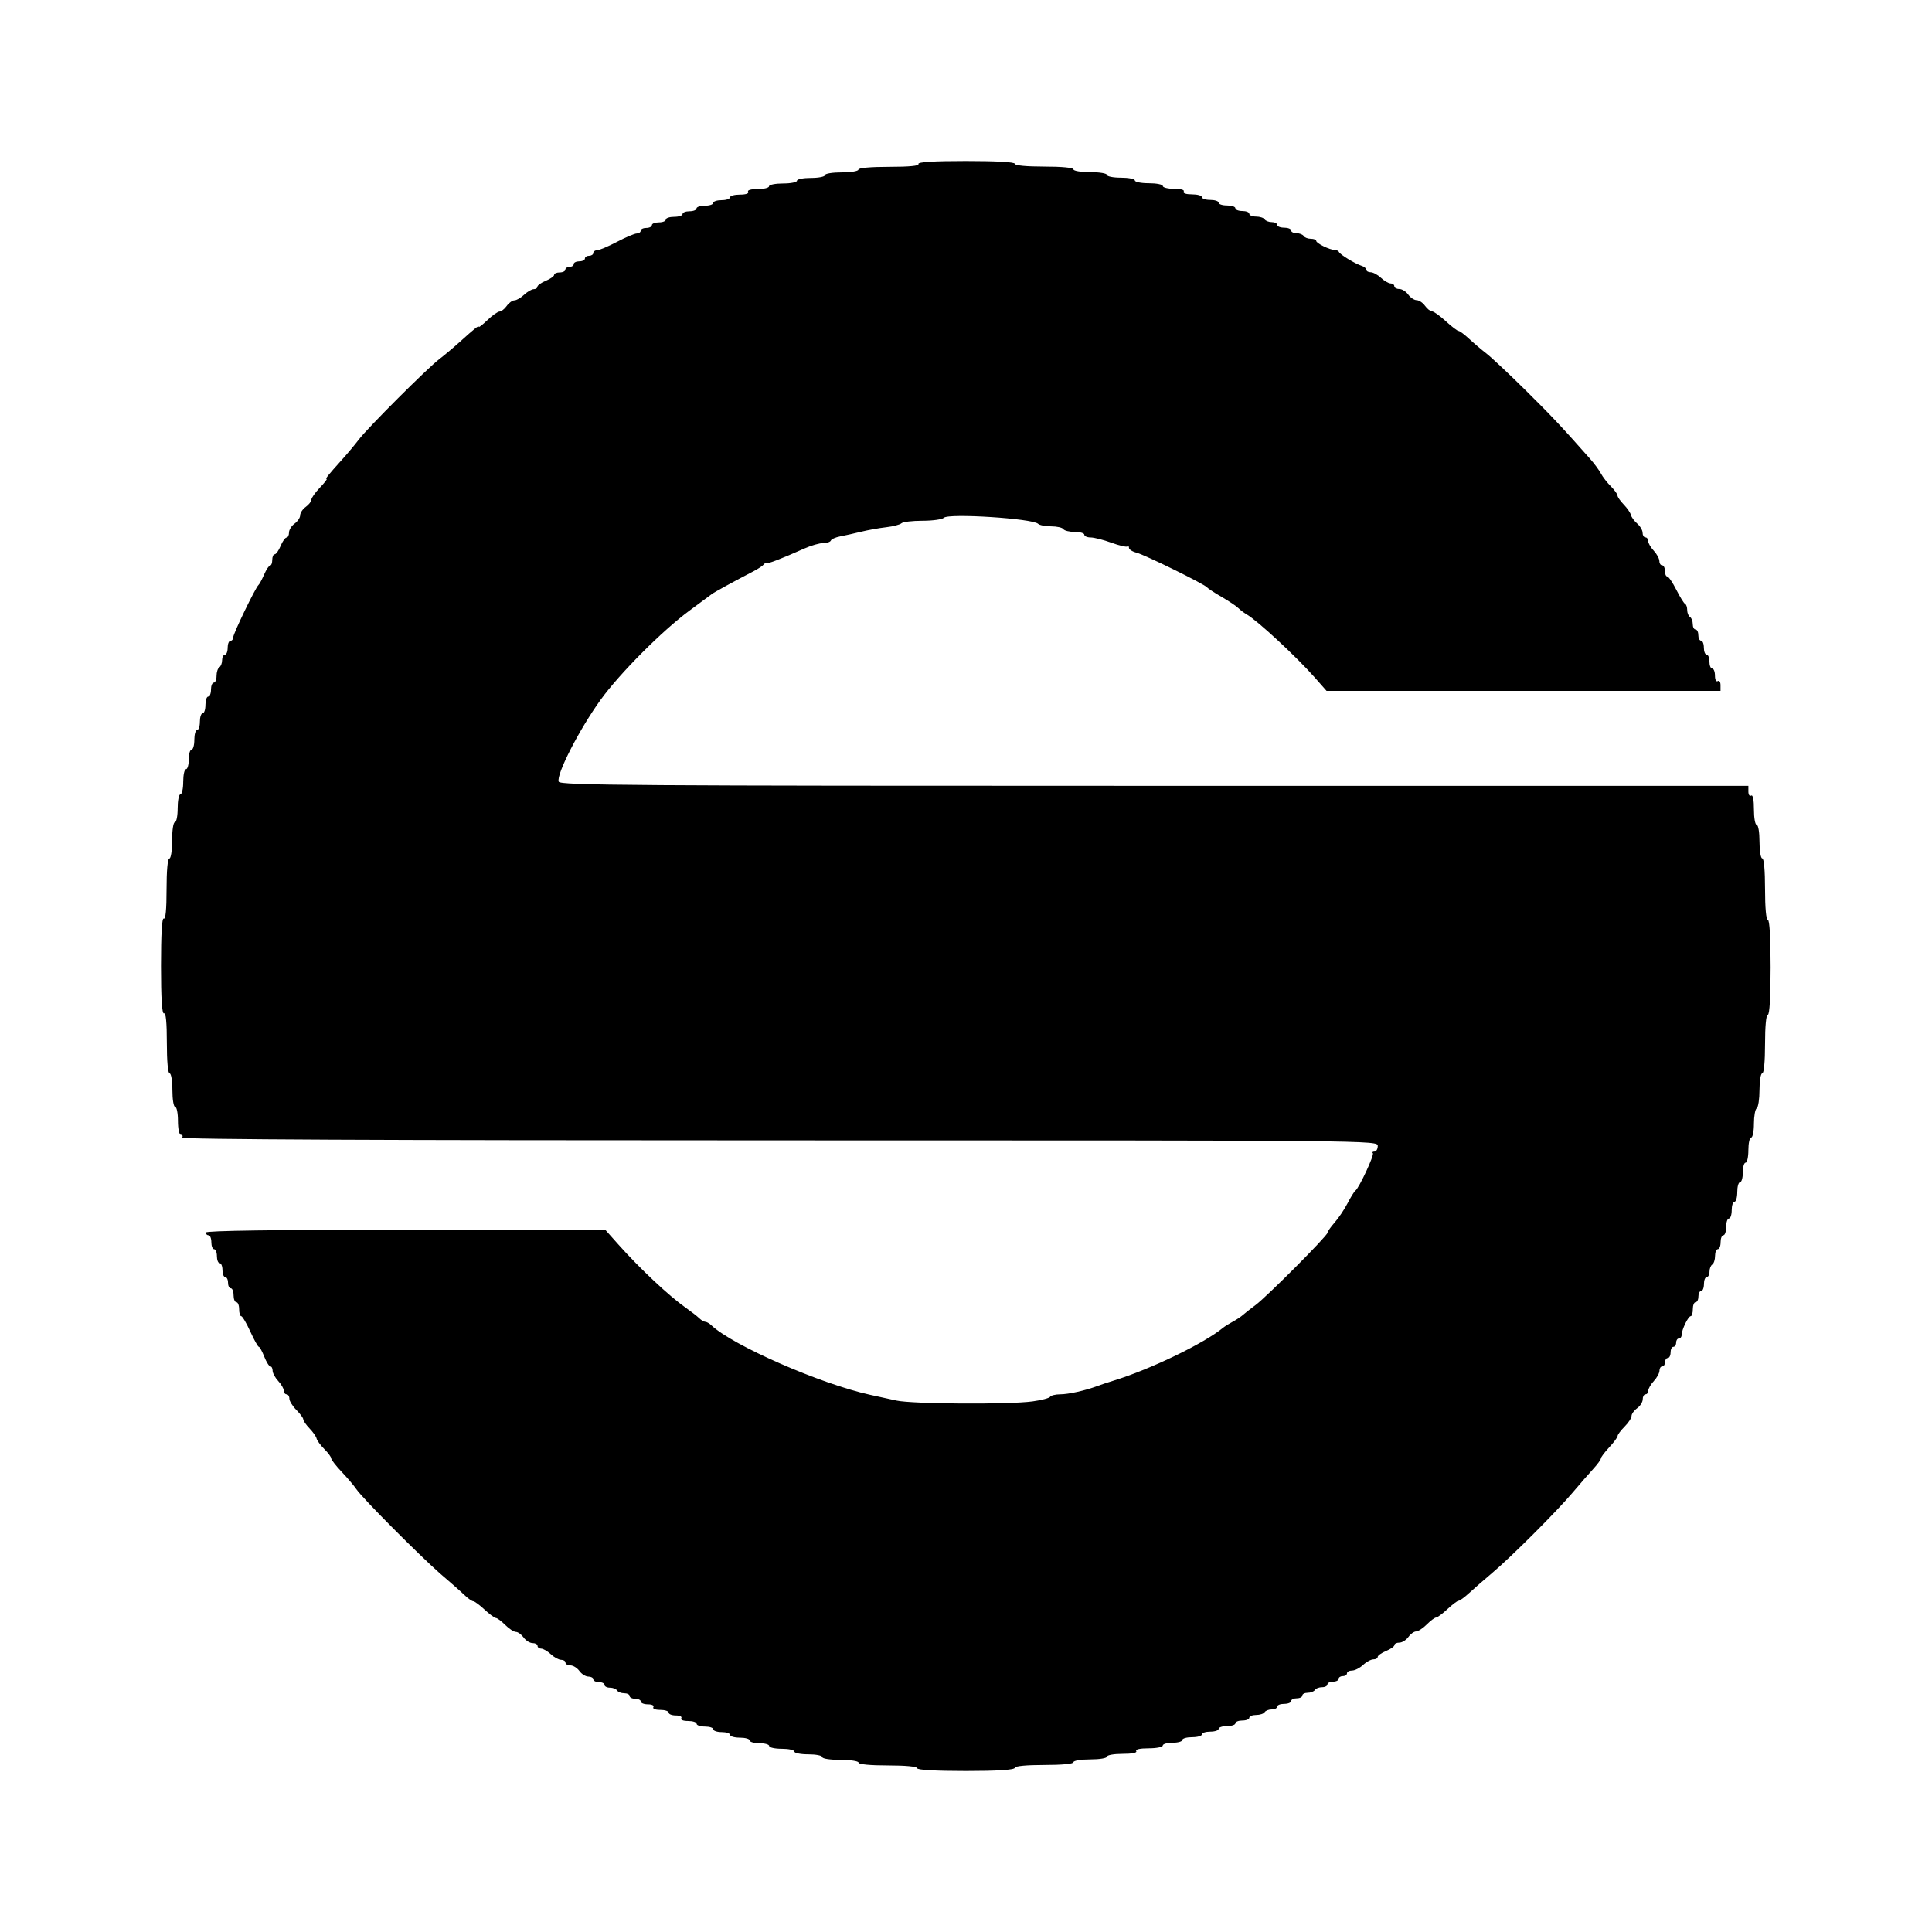 <?xml version="1.0" encoding="UTF-8" standalone="no"?>
<!-- Created with Inkscape (http://www.inkscape.org/) -->

<svg
   xmlns:dc="http://purl.org/dc/elements/1.1/"
   xmlns:cc="http://creativecommons.org/ns#"
   xmlns:rdf="http://www.w3.org/1999/02/22-rdf-syntax-ns#"
   xmlns:svg="http://www.w3.org/2000/svg"
   xmlns="http://www.w3.org/2000/svg"
   xmlns:sodipodi="http://sodipodi.sourceforge.net/DTD/sodipodi-0.dtd"
   xmlns:inkscape="http://www.inkscape.org/namespaces/inkscape"
   version="1.1"
   id="svg1251"
   width="48"
   height="48"
   viewBox="0 0 48 48"
   sodipodi:docname="icon_trensuburbano.svg"
   inkscape:version="0.92.2 2405546, 2018-03-11">
  <defs
     id="defs1255" />
  <sodipodi:namedview
     pagecolor="#ffffff"
     bordercolor="#666666"
     borderopacity="1"
     objecttolerance="10"
     gridtolerance="10"
     guidetolerance="10"
     inkscape:pageopacity="0"
     inkscape:pageshadow="2"
     inkscape:window-width="1280"
     inkscape:window-height="968"
     id="namedview1253"
     showgrid="false"
     fit-margin-top="0"
     fit-margin-left="0"
     fit-margin-right="0"
     fit-margin-bottom="0"
     inkscape:zoom="1.1993068"
     inkscape:cx="100.47471"
     inkscape:cy="287.66618"
     inkscape:window-x="0"
     inkscape:window-y="24"
     inkscape:window-maximized="1"
     inkscape:current-layer="svg1251" />
  <path
     style="fill:#000000;stroke-width:0.069"
     d="m 22.787,43.931 c 0,-0.042 -0.289,-0.069 -0.728,-0.069 -0.439,0 -0.728,-0.028 -0.728,-0.069 0,-0.039 -0.196,-0.069 -0.451,-0.069 -0.254,0 -0.451,-0.03 -0.451,-0.069 0,-0.038 -0.156,-0.069 -0.347,-0.069 -0.191,0 -0.347,-0.031 -0.347,-0.069 0,-0.038 -0.14,-0.069 -0.312,-0.069 -0.172,0 -0.312,-0.031 -0.312,-0.069 0,-0.038 -0.109,-0.069 -0.243,-0.069 -0.133,0 -0.243,-0.031 -0.243,-0.069 0,-0.038 -0.109,-0.069 -0.243,-0.069 -0.133,0 -0.243,-0.031 -0.243,-0.069 0,-0.038 -0.094,-0.069 -0.208,-0.069 -0.114,0 -0.208,-0.031 -0.208,-0.069 0,-0.038 -0.094,-0.069 -0.208,-0.069 -0.114,0 -0.208,-0.031 -0.208,-0.069 0,-0.038 -0.095,-0.069 -0.212,-0.069 -0.124,0 -0.194,-0.029 -0.169,-0.069 0.024,-0.039 -0.034,-0.069 -0.135,-0.069 -0.098,0 -0.177,-0.031 -0.177,-0.069 0,-0.038 -0.095,-0.069 -0.212,-0.069 -0.124,0 -0.194,-0.029 -0.169,-0.069 0.024,-0.039 -0.034,-0.069 -0.135,-0.069 -0.098,0 -0.177,-0.031 -0.177,-0.069 0,-0.038 -0.062,-0.069 -0.139,-0.069 -0.076,0 -0.139,-0.031 -0.139,-0.069 0,-0.038 -0.061,-0.069 -0.135,-0.069 -0.074,0 -0.154,-0.031 -0.177,-0.069 -0.024,-0.038 -0.103,-0.069 -0.177,-0.069 -0.074,0 -0.135,-0.031 -0.135,-0.069 0,-0.038 -0.062,-0.069 -0.139,-0.069 -0.076,0 -0.139,-0.031 -0.139,-0.069 0,-0.038 -0.056,-0.069 -0.123,-0.069 -0.068,0 -0.168,-0.062 -0.223,-0.139 -0.055,-0.076 -0.155,-0.139 -0.223,-0.139 -0.068,0 -0.123,-0.031 -0.123,-0.069 0,-0.038 -0.048,-0.069 -0.107,-0.069 -0.059,0 -0.174,-0.062 -0.256,-0.139 -0.082,-0.076 -0.19,-0.139 -0.24,-0.139 -0.05,0 -0.091,-0.031 -0.091,-0.069 0,-0.038 -0.056,-0.069 -0.123,-0.069 -0.068,0 -0.168,-0.062 -0.223,-0.139 -0.055,-0.076 -0.141,-0.139 -0.192,-0.139 -0.051,0 -0.17,-0.078 -0.265,-0.173 -0.095,-0.095 -0.2,-0.173 -0.232,-0.173 -0.032,0 -0.159,-0.094 -0.281,-0.208 -0.122,-0.114 -0.249,-0.208 -0.281,-0.208 -0.032,0 -0.132,-0.07 -0.221,-0.156 -0.089,-0.086 -0.363,-0.328 -0.609,-0.537 C 10.425,38.646 9.01,37.23 8.853,36.997 8.796,36.912 8.632,36.719 8.489,36.568 8.346,36.417 8.229,36.266 8.229,36.233 c 0,-0.033 -0.077,-0.138 -0.172,-0.232 -0.094,-0.094 -0.18,-0.211 -0.191,-0.26 -0.01,-0.049 -0.089,-0.161 -0.175,-0.251 -0.086,-0.089 -0.156,-0.191 -0.156,-0.225 0,-0.035 -0.078,-0.141 -0.173,-0.236 -0.095,-0.095 -0.173,-0.222 -0.173,-0.28 0,-0.059 -0.031,-0.107 -0.069,-0.107 -0.038,0 -0.069,-0.041 -0.069,-0.091 0,-0.05 -0.062,-0.158 -0.139,-0.24 -0.076,-0.082 -0.139,-0.197 -0.139,-0.256 0,-0.059 -0.025,-0.107 -0.056,-0.107 -0.031,0 -0.099,-0.109 -0.152,-0.243 C 6.513,33.572 6.452,33.463 6.431,33.462 6.409,33.462 6.314,33.291 6.218,33.081 6.123,32.872 6.022,32.701 5.993,32.7 c -0.029,-1.39e-4 -0.052,-0.078 -0.052,-0.174 0,-0.095 -0.031,-0.173 -0.069,-0.173 -0.038,0 -0.069,-0.078 -0.069,-0.173 0,-0.095 -0.031,-0.173 -0.069,-0.173 -0.038,0 -0.069,-0.062 -0.069,-0.139 0,-0.076 -0.031,-0.139 -0.069,-0.139 -0.038,0 -0.069,-0.078 -0.069,-0.173 0,-0.095 -0.031,-0.173 -0.069,-0.173 -0.038,0 -0.069,-0.078 -0.069,-0.173 0,-0.095 -0.031,-0.173 -0.069,-0.173 -0.038,0 -0.069,-0.078 -0.069,-0.173 0,-0.095 -0.031,-0.173 -0.069,-0.173 -0.038,0 -0.069,-0.031 -0.069,-0.069 0,-0.046 1.7,-0.069 4.962,-0.069 h 4.962 l 0.324,0.364 c 0.536,0.602 1.263,1.284 1.68,1.577 0.132,0.093 0.281,0.208 0.331,0.257 0.05,0.049 0.118,0.089 0.151,0.089 0.033,0 0.101,0.039 0.151,0.087 0.527,0.499 2.709,1.455 3.939,1.726 0.172,0.038 0.468,0.103 0.659,0.144 0.398,0.087 2.785,0.102 3.381,0.021 0.22,-0.03 0.417,-0.081 0.437,-0.115 0.021,-0.033 0.133,-0.061 0.251,-0.061 0.203,0 0.625,-0.094 0.922,-0.206 0.076,-0.029 0.263,-0.091 0.416,-0.138 0.909,-0.28 2.243,-0.925 2.708,-1.31 0.041,-0.034 0.149,-0.101 0.241,-0.151 0.092,-0.049 0.204,-0.124 0.25,-0.165 0.045,-0.042 0.186,-0.152 0.313,-0.246 0.281,-0.207 1.791,-1.724 1.791,-1.799 0,-0.03 0.08,-0.144 0.178,-0.255 0.098,-0.111 0.242,-0.326 0.321,-0.479 0.079,-0.153 0.166,-0.293 0.194,-0.312 0.089,-0.061 0.475,-0.889 0.433,-0.931 -0.022,-0.022 -0.004,-0.04 0.041,-0.04 0.044,0 0.081,-0.062 0.081,-0.139 0,-0.138 -0.046,-0.139 -14.874,-0.139 -9.898,0 -14.86,-0.023 -14.831,-0.069 0.024,-0.038 0.01,-0.069 -0.031,-0.069 -0.042,0 -0.073,-0.149 -0.073,-0.347 0,-0.191 -0.031,-0.347 -0.069,-0.347 -0.039,0 -0.069,-0.185 -0.069,-0.416 0,-0.231 -0.031,-0.416 -0.069,-0.416 -0.042,0 -0.069,-0.302 -0.069,-0.767 0,-0.493 -0.025,-0.751 -0.069,-0.724 C 4.024,25.206 4,24.797 4,24 c 0,-0.797 0.024,-1.206 0.069,-1.179 0.045,0.028 0.069,-0.23 0.069,-0.724 0,-0.465 0.027,-0.767 0.069,-0.767 0.039,0 0.069,-0.196 0.069,-0.451 0,-0.254 0.03,-0.451 0.069,-0.451 0.038,0 0.069,-0.156 0.069,-0.347 0,-0.191 0.031,-0.347 0.069,-0.347 0.038,0 0.069,-0.14 0.069,-0.312 0,-0.172 0.031,-0.312 0.069,-0.312 0.038,0 0.069,-0.109 0.069,-0.243 0,-0.133 0.031,-0.243 0.069,-0.243 0.038,0 0.069,-0.109 0.069,-0.243 0,-0.133 0.031,-0.243 0.069,-0.243 0.038,0 0.069,-0.094 0.069,-0.208 0,-0.114 0.031,-0.208 0.069,-0.208 0.038,0 0.069,-0.094 0.069,-0.208 0,-0.114 0.031,-0.208 0.069,-0.208 0.038,0 0.069,-0.078 0.069,-0.173 0,-0.095 0.031,-0.173 0.069,-0.173 0.038,0 0.069,-0.076 0.069,-0.169 0,-0.093 0.031,-0.188 0.069,-0.212 0.038,-0.024 0.069,-0.103 0.069,-0.177 0,-0.074 0.031,-0.135 0.069,-0.135 0.038,0 0.069,-0.078 0.069,-0.173 0,-0.095 0.031,-0.173 0.069,-0.173 0.038,0 0.069,-0.039 0.069,-0.087 -5.962e-4,-0.09 0.555,-1.239 0.628,-1.3 0.023,-0.019 0.086,-0.136 0.14,-0.26 0.054,-0.124 0.122,-0.225 0.15,-0.225 0.029,0 0.052,-0.062 0.052,-0.139 0,-0.076 0.027,-0.139 0.061,-0.139 0.034,0 0.1,-0.094 0.147,-0.208 0.047,-0.114 0.114,-0.208 0.147,-0.208 0.034,0 0.061,-0.056 0.061,-0.123 0,-0.068 0.062,-0.168 0.139,-0.223 0.076,-0.055 0.139,-0.149 0.139,-0.208 0,-0.059 0.062,-0.153 0.139,-0.208 0.076,-0.055 0.139,-0.135 0.139,-0.178 0,-0.043 0.094,-0.177 0.209,-0.297 0.115,-0.12 0.191,-0.218 0.171,-0.218 -0.042,0 0.023,-0.082 0.383,-0.482 0.133,-0.148 0.321,-0.372 0.416,-0.498 0.22,-0.291 1.702,-1.771 2.003,-2.001 0.125,-0.095 0.348,-0.282 0.496,-0.416 0.4,-0.36 0.482,-0.425 0.482,-0.383 0,0.021 0.098,-0.056 0.218,-0.171 0.12,-0.115 0.254,-0.209 0.297,-0.209 0.043,0 0.123,-0.062 0.178,-0.139 0.055,-0.076 0.141,-0.139 0.192,-0.139 0.05,0 0.159,-0.062 0.24,-0.139 0.082,-0.076 0.19,-0.139 0.24,-0.139 0.05,0 0.091,-0.027 0.091,-0.061 0,-0.034 0.094,-0.1 0.208,-0.147 0.114,-0.047 0.208,-0.114 0.208,-0.147 0,-0.034 0.062,-0.061 0.139,-0.061 0.076,0 0.139,-0.031 0.139,-0.069 0,-0.038 0.047,-0.069 0.104,-0.069 0.057,0 0.104,-0.031 0.104,-0.069 0,-0.038 0.062,-0.069 0.139,-0.069 0.076,0 0.139,-0.031 0.139,-0.069 0,-0.038 0.047,-0.069 0.104,-0.069 0.057,0 0.104,-0.031 0.104,-0.069 0,-0.038 0.044,-0.069 0.097,-0.069 0.053,0 0.275,-0.094 0.492,-0.208 0.217,-0.114 0.439,-0.208 0.492,-0.208 0.053,0 0.097,-0.031 0.097,-0.069 0,-0.038 0.062,-0.069 0.139,-0.069 0.076,0 0.139,-0.031 0.139,-0.069 0,-0.038 0.078,-0.069 0.173,-0.069 0.095,0 0.173,-0.031 0.173,-0.069 0,-0.038 0.094,-0.069 0.208,-0.069 0.114,0 0.208,-0.031 0.208,-0.069 0,-0.038 0.078,-0.069 0.173,-0.069 0.095,0 0.173,-0.031 0.173,-0.069 0,-0.038 0.094,-0.069 0.208,-0.069 0.114,0 0.208,-0.031 0.208,-0.069 0,-0.038 0.094,-0.069 0.208,-0.069 0.114,0 0.208,-0.031 0.208,-0.069 0,-0.038 0.111,-0.069 0.247,-0.069 0.147,0 0.229,-0.028 0.204,-0.069 -0.026,-0.042 0.069,-0.069 0.239,-0.069 0.155,0 0.281,-0.031 0.281,-0.069 0,-0.038 0.156,-0.069 0.347,-0.069 0.191,0 0.347,-0.031 0.347,-0.069 0,-0.038 0.156,-0.069 0.347,-0.069 0.191,0 0.347,-0.031 0.347,-0.069 0,-0.039 0.185,-0.069 0.416,-0.069 0.231,0 0.416,-0.031 0.416,-0.069 0,-0.042 0.302,-0.069 0.767,-0.069 0.493,0 0.751,-0.025 0.724,-0.069 C 22.794,4.024 23.202,4 23.996,4 c 0.765,0 1.217,0.026 1.217,0.069 0,0.042 0.289,0.069 0.728,0.069 0.439,0 0.728,0.028 0.728,0.069 0,0.039 0.185,0.069 0.416,0.069 0.231,0 0.416,0.031 0.416,0.069 0,0.038 0.156,0.069 0.347,0.069 0.191,0 0.347,0.031 0.347,0.069 0,0.038 0.156,0.069 0.347,0.069 0.191,0 0.347,0.031 0.347,0.069 0,0.038 0.127,0.069 0.281,0.069 0.17,0 0.264,0.027 0.239,0.069 -0.025,0.041 0.057,0.069 0.204,0.069 0.136,0 0.247,0.031 0.247,0.069 0,0.038 0.094,0.069 0.208,0.069 0.114,0 0.208,0.031 0.208,0.069 0,0.038 0.094,0.069 0.208,0.069 0.114,0 0.208,0.031 0.208,0.069 0,0.038 0.078,0.069 0.173,0.069 0.095,0 0.173,0.031 0.173,0.069 0,0.038 0.076,0.069 0.169,0.069 0.093,0 0.188,0.031 0.212,0.069 0.024,0.038 0.103,0.069 0.177,0.069 0.074,0 0.135,0.031 0.135,0.069 0,0.038 0.078,0.069 0.173,0.069 0.095,0 0.173,0.031 0.173,0.069 0,0.038 0.061,0.069 0.135,0.069 0.074,0 0.154,0.031 0.177,0.069 0.024,0.038 0.103,0.069 0.177,0.069 0.074,0 0.135,0.023 0.135,0.052 6.24e-4,0.061 0.335,0.225 0.458,0.225 0.046,0 0.095,0.023 0.107,0.052 0.029,0.065 0.398,0.29 0.56,0.342 0.067,0.021 0.121,0.066 0.121,0.1 0,0.034 0.048,0.061 0.107,0.061 0.059,0 0.174,0.062 0.256,0.139 0.082,0.076 0.19,0.139 0.24,0.139 0.05,0 0.091,0.031 0.091,0.069 0,0.038 0.056,0.069 0.123,0.069 0.068,0 0.168,0.062 0.223,0.139 0.055,0.076 0.149,0.139 0.208,0.139 0.059,0 0.153,0.062 0.208,0.139 0.055,0.076 0.134,0.139 0.175,0.139 0.041,0 0.194,0.109 0.34,0.243 0.146,0.133 0.289,0.243 0.318,0.243 0.029,0 0.147,0.088 0.262,0.195 0.115,0.107 0.308,0.271 0.429,0.364 0.121,0.093 0.553,0.498 0.96,0.9 0.658,0.65 0.91,0.918 1.619,1.72 0.103,0.116 0.224,0.28 0.269,0.365 0.045,0.085 0.156,0.228 0.247,0.318 0.09,0.09 0.164,0.193 0.164,0.227 0,0.035 0.07,0.136 0.156,0.225 0.086,0.089 0.166,0.206 0.178,0.259 0.012,0.053 0.082,0.149 0.156,0.213 0.074,0.064 0.134,0.167 0.134,0.23 0,0.062 0.031,0.113 0.069,0.113 0.038,0 0.069,0.041 0.069,0.091 0,0.05 0.062,0.158 0.139,0.24 0.076,0.082 0.139,0.197 0.139,0.256 0,0.059 0.031,0.107 0.069,0.107 0.038,0 0.069,0.062 0.069,0.139 0,0.076 0.026,0.139 0.058,0.139 0.032,0 0.134,0.148 0.225,0.329 0.092,0.181 0.19,0.34 0.219,0.352 0.029,0.013 0.052,0.081 0.052,0.152 0,0.071 0.031,0.148 0.069,0.172 0.038,0.024 0.069,0.103 0.069,0.177 0,0.074 0.031,0.135 0.069,0.135 0.038,0 0.069,0.062 0.069,0.139 0,0.076 0.031,0.139 0.069,0.139 0.038,0 0.069,0.078 0.069,0.173 0,0.095 0.031,0.173 0.069,0.173 0.038,0 0.069,0.078 0.069,0.173 0,0.095 0.031,0.173 0.069,0.173 0.038,0 0.069,0.08 0.069,0.177 0,0.101 0.03,0.159 0.069,0.135 0.038,-0.024 0.069,0.021 0.069,0.1 v 0.143 h -4.894 -4.894 l -0.288,-0.327 c -0.463,-0.525 -1.431,-1.422 -1.699,-1.575 -0.063,-0.036 -0.155,-0.106 -0.206,-0.156 -0.05,-0.05 -0.238,-0.175 -0.416,-0.278 -0.178,-0.103 -0.34,-0.209 -0.359,-0.235 -0.055,-0.077 -1.549,-0.811 -1.755,-0.863 -0.102,-0.026 -0.186,-0.08 -0.186,-0.12 0,-0.04 -0.017,-0.056 -0.039,-0.035 -0.021,0.021 -0.2,-0.02 -0.398,-0.092 -0.197,-0.072 -0.43,-0.131 -0.516,-0.131 -0.086,0 -0.157,-0.031 -0.157,-0.069 0,-0.038 -0.107,-0.069 -0.239,-0.069 -0.131,0 -0.258,-0.031 -0.281,-0.069 -0.024,-0.038 -0.16,-0.069 -0.302,-0.069 -0.143,0 -0.289,-0.028 -0.325,-0.063 -0.138,-0.133 -2.225,-0.266 -2.342,-0.15 -0.041,0.041 -0.28,0.074 -0.532,0.074 -0.252,0 -0.487,0.028 -0.523,0.063 -0.036,0.034 -0.206,0.078 -0.378,0.098 -0.172,0.019 -0.452,0.07 -0.624,0.112 -0.172,0.042 -0.406,0.095 -0.52,0.116 -0.114,0.022 -0.218,0.068 -0.231,0.103 -0.013,0.035 -0.098,0.063 -0.189,0.063 -0.091,0 -0.299,0.059 -0.462,0.132 -0.575,0.256 -0.916,0.388 -0.945,0.365 -0.016,-0.013 -0.048,0.003 -0.072,0.035 -0.023,0.032 -0.136,0.106 -0.25,0.166 -0.491,0.255 -0.976,0.52 -1.04,0.569 -0.038,0.029 -0.288,0.214 -0.555,0.411 -0.673,0.496 -1.731,1.558 -2.202,2.209 -0.533,0.737 -1.113,1.868 -1.046,2.041 0.035,0.091 1.797,0.103 14.798,0.103 h 14.759 v 0.143 c 0,0.079 0.031,0.123 0.069,0.1 0.043,-0.027 0.069,0.103 0.069,0.343 0,0.212 0.031,0.385 0.069,0.385 0.039,0 0.069,0.185 0.069,0.416 0,0.231 0.031,0.416 0.069,0.416 0.042,0 0.069,0.3 0.069,0.763 0,0.462 0.027,0.763 0.069,0.763 0.043,0 0.069,0.439 0.069,1.179 0,0.739 -0.026,1.179 -0.069,1.179 -0.042,0 -0.069,0.289 -0.069,0.728 0,0.439 -0.028,0.728 -0.069,0.728 -0.038,0 -0.069,0.184 -0.069,0.412 0,0.227 -0.031,0.431 -0.069,0.455 -0.038,0.024 -0.069,0.197 -0.069,0.385 0,0.188 -0.031,0.343 -0.069,0.343 -0.038,0 -0.069,0.14 -0.069,0.312 0,0.172 -0.031,0.312 -0.069,0.312 -0.038,0 -0.069,0.109 -0.069,0.243 0,0.133 -0.031,0.243 -0.069,0.243 -0.038,0 -0.069,0.109 -0.069,0.243 0,0.133 -0.031,0.243 -0.069,0.243 -0.038,0 -0.069,0.094 -0.069,0.208 0,0.114 -0.031,0.208 -0.069,0.208 -0.038,0 -0.069,0.094 -0.069,0.208 0,0.114 -0.031,0.208 -0.069,0.208 -0.038,0 -0.069,0.078 -0.069,0.173 0,0.095 -0.031,0.173 -0.069,0.173 -0.038,0 -0.069,0.076 -0.069,0.169 0,0.093 -0.031,0.188 -0.069,0.212 -0.038,0.024 -0.069,0.103 -0.069,0.177 0,0.074 -0.031,0.135 -0.069,0.135 -0.038,0 -0.069,0.078 -0.069,0.173 0,0.095 -0.031,0.173 -0.069,0.173 -0.038,0 -0.069,0.062 -0.069,0.139 0,0.076 -0.031,0.139 -0.069,0.139 -0.038,0 -0.069,0.078 -0.069,0.173 0,0.095 -0.023,0.174 -0.052,0.174 -0.062,6.24e-4 -0.225,0.336 -0.225,0.464 0,0.05 -0.031,0.09 -0.069,0.09 -0.038,0 -0.069,0.047 -0.069,0.104 0,0.057 -0.031,0.104 -0.069,0.104 -0.038,0 -0.069,0.062 -0.069,0.139 0,0.076 -0.031,0.139 -0.069,0.139 -0.038,0 -0.069,0.047 -0.069,0.104 0,0.057 -0.031,0.104 -0.069,0.104 -0.038,0 -0.069,0.048 -0.069,0.107 0,0.059 -0.062,0.174 -0.139,0.256 -0.076,0.082 -0.139,0.19 -0.139,0.24 0,0.05 -0.031,0.091 -0.069,0.091 -0.038,0 -0.069,0.056 -0.069,0.123 0,0.068 -0.062,0.168 -0.139,0.223 -0.076,0.055 -0.139,0.141 -0.139,0.192 0,0.051 -0.078,0.17 -0.173,0.265 -0.095,0.095 -0.173,0.2 -0.173,0.232 0,0.032 -0.094,0.159 -0.208,0.281 -0.114,0.122 -0.208,0.247 -0.208,0.277 0,0.03 -0.086,0.148 -0.191,0.262 -0.105,0.114 -0.331,0.374 -0.503,0.577 -0.402,0.477 -1.527,1.602 -2.003,2.003 -0.204,0.172 -0.463,0.398 -0.577,0.503 -0.114,0.105 -0.232,0.191 -0.262,0.191 -0.03,0 -0.155,0.094 -0.277,0.208 -0.122,0.114 -0.249,0.208 -0.281,0.208 -0.032,0 -0.137,0.078 -0.232,0.173 -0.095,0.095 -0.215,0.173 -0.265,0.173 -0.051,0 -0.137,0.062 -0.192,0.139 -0.055,0.076 -0.155,0.139 -0.223,0.139 -0.068,0 -0.123,0.027 -0.123,0.061 0,0.034 -0.094,0.1 -0.208,0.147 -0.114,0.047 -0.208,0.114 -0.208,0.147 0,0.034 -0.048,0.061 -0.107,0.061 -0.059,0 -0.174,0.062 -0.256,0.139 -0.082,0.076 -0.205,0.139 -0.274,0.139 -0.069,0 -0.126,0.031 -0.126,0.069 0,0.038 -0.047,0.069 -0.104,0.069 -0.057,0 -0.104,0.031 -0.104,0.069 0,0.038 -0.062,0.069 -0.139,0.069 -0.076,0 -0.139,0.031 -0.139,0.069 0,0.038 -0.061,0.069 -0.135,0.069 -0.074,0 -0.154,0.031 -0.177,0.069 -0.024,0.038 -0.103,0.069 -0.177,0.069 -0.074,0 -0.135,0.031 -0.135,0.069 0,0.038 -0.062,0.069 -0.139,0.069 -0.076,0 -0.139,0.031 -0.139,0.069 0,0.038 -0.078,0.069 -0.173,0.069 -0.095,0 -0.173,0.031 -0.173,0.069 0,0.038 -0.061,0.069 -0.135,0.069 -0.074,0 -0.154,0.031 -0.177,0.069 -0.024,0.038 -0.119,0.069 -0.212,0.069 -0.093,0 -0.169,0.031 -0.169,0.069 0,0.038 -0.078,0.069 -0.173,0.069 -0.095,0 -0.173,0.031 -0.173,0.069 0,0.038 -0.094,0.069 -0.208,0.069 -0.114,0 -0.208,0.031 -0.208,0.069 0,0.038 -0.094,0.069 -0.208,0.069 -0.114,0 -0.208,0.031 -0.208,0.069 0,0.038 -0.109,0.069 -0.243,0.069 -0.133,0 -0.243,0.031 -0.243,0.069 0,0.038 -0.109,0.069 -0.243,0.069 -0.133,0 -0.243,0.031 -0.243,0.069 0,0.038 -0.158,0.069 -0.351,0.069 -0.216,0 -0.334,0.027 -0.308,0.069 0.027,0.043 -0.103,0.069 -0.343,0.069 -0.212,0 -0.385,0.031 -0.385,0.069 0,0.039 -0.185,0.069 -0.416,0.069 -0.231,0 -0.416,0.031 -0.416,0.069 0,0.042 -0.289,0.069 -0.728,0.069 -0.439,0 -0.728,0.028 -0.728,0.069 C 25.213,43.974 24.763,44 24,44 23.237,44 22.787,43.974 22.787,43.931 Z"
     id="path1261"
     inkscape:connector-curvature="0" />
</svg>
